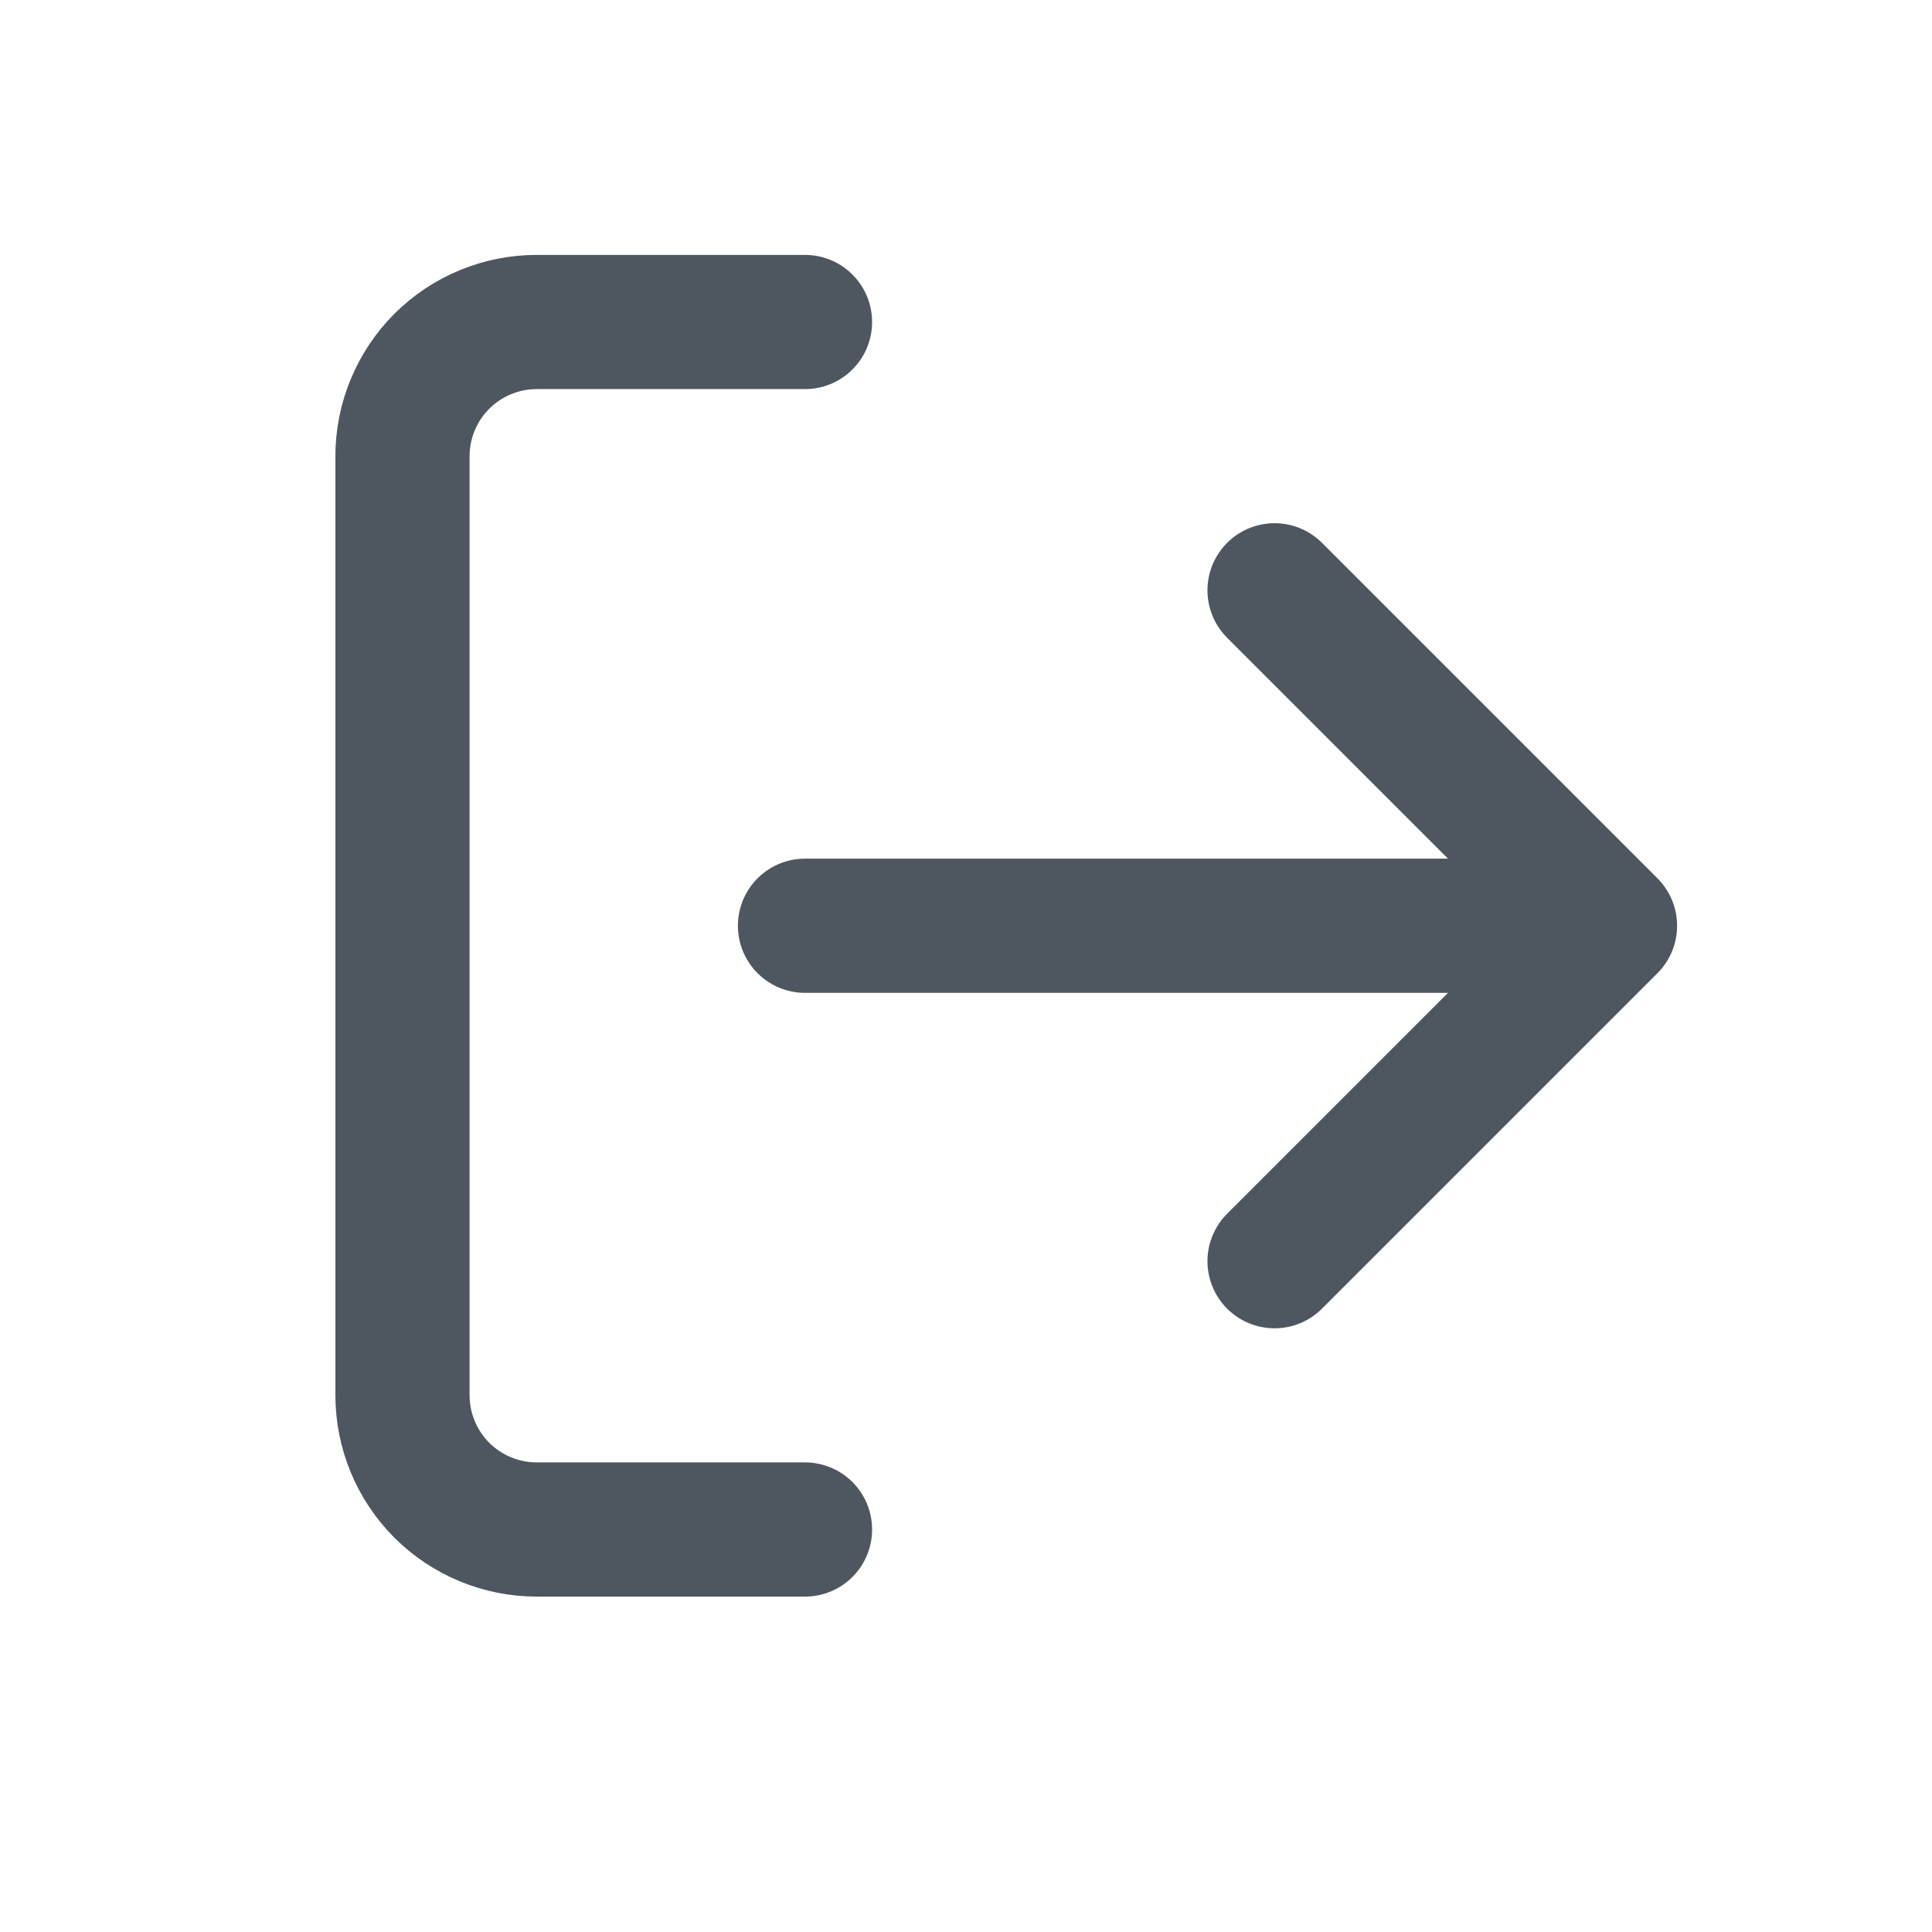 <svg width="24" height="24" viewBox="0 0 24 24" fill="none" xmlns="http://www.w3.org/2000/svg">
<path d="M10 19H6.667C6.225 19 5.801 18.824 5.488 18.512C5.176 18.199 5 17.775 5 17.333V5.667C5 5.225 5.176 4.801 5.488 4.488C5.801 4.176 6.225 4 6.667 4H10M15.833 15.667L20 11.5M20 11.5L15.833 7.333M20 11.5H10" stroke="#4E575F" stroke-width="1.667" stroke-linecap="round" stroke-linejoin="round"/>
</svg>
